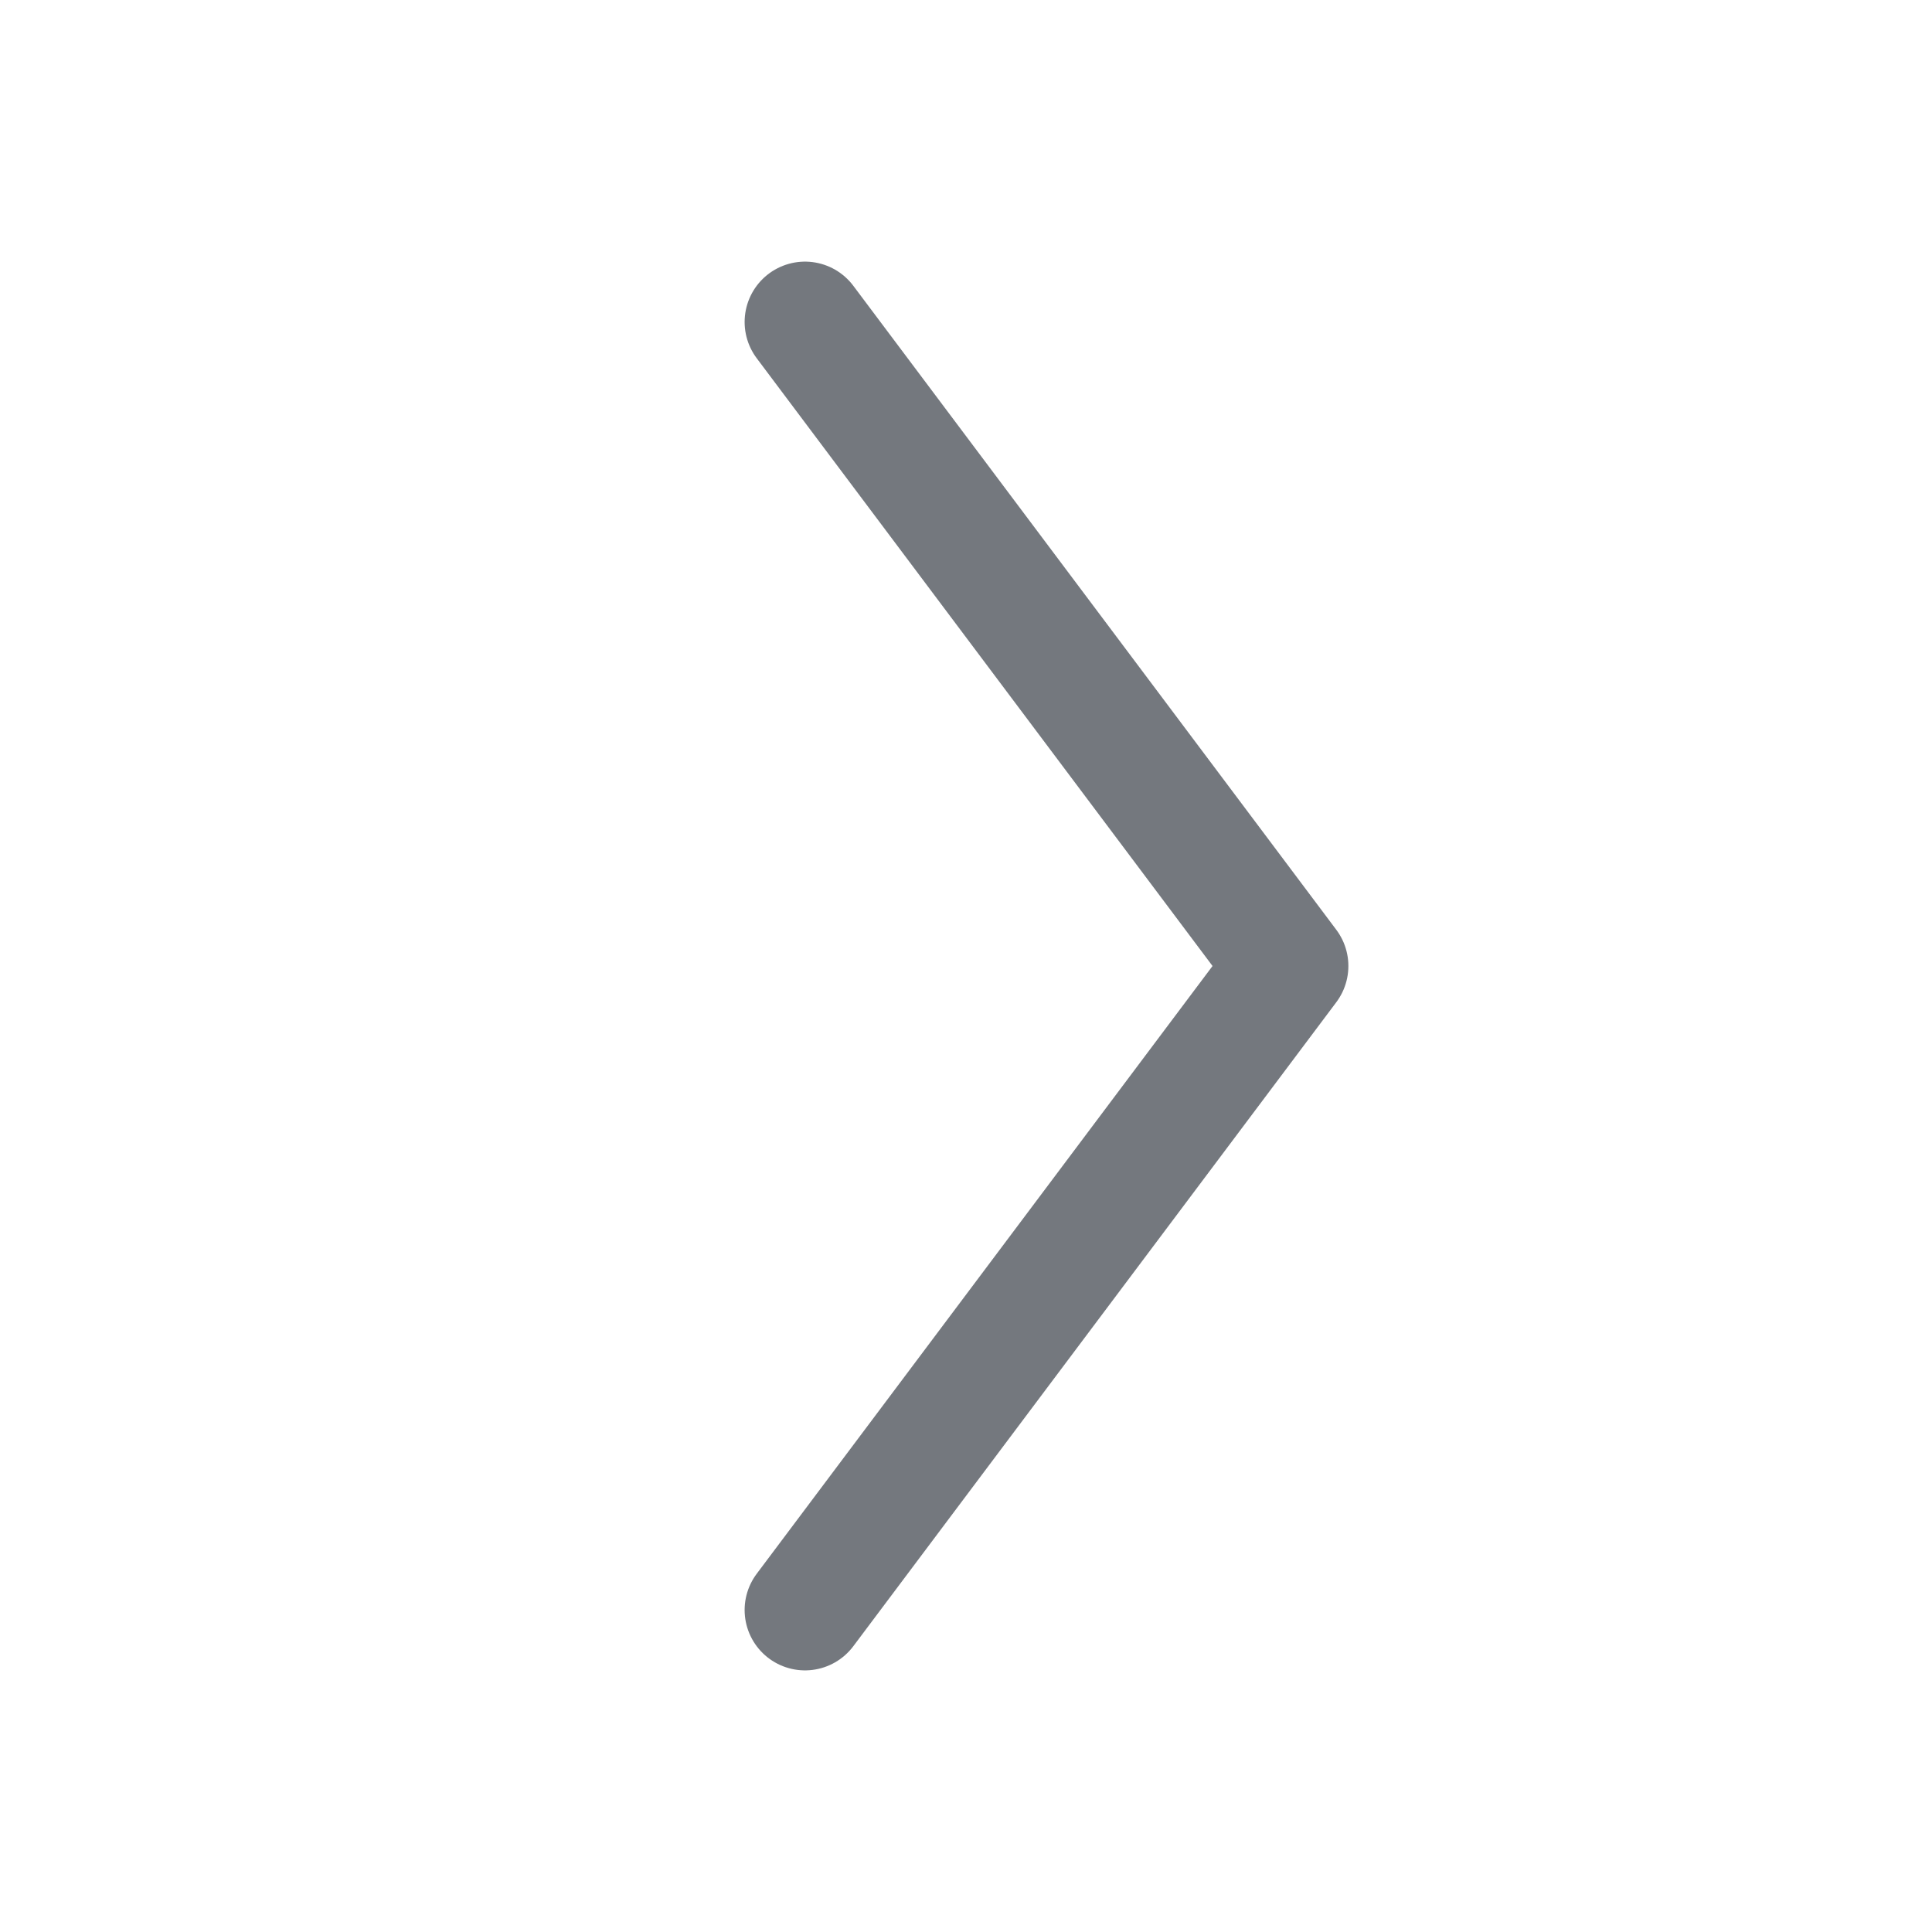 <svg width="24" height="24" viewBox="0 0 24 24" fill="none" xmlns="http://www.w3.org/2000/svg">
<path d="M10 20L16 12L10 4" stroke="#74787E" stroke-width="1.5" stroke-linecap="round" stroke-linejoin="round"/>
</svg>
